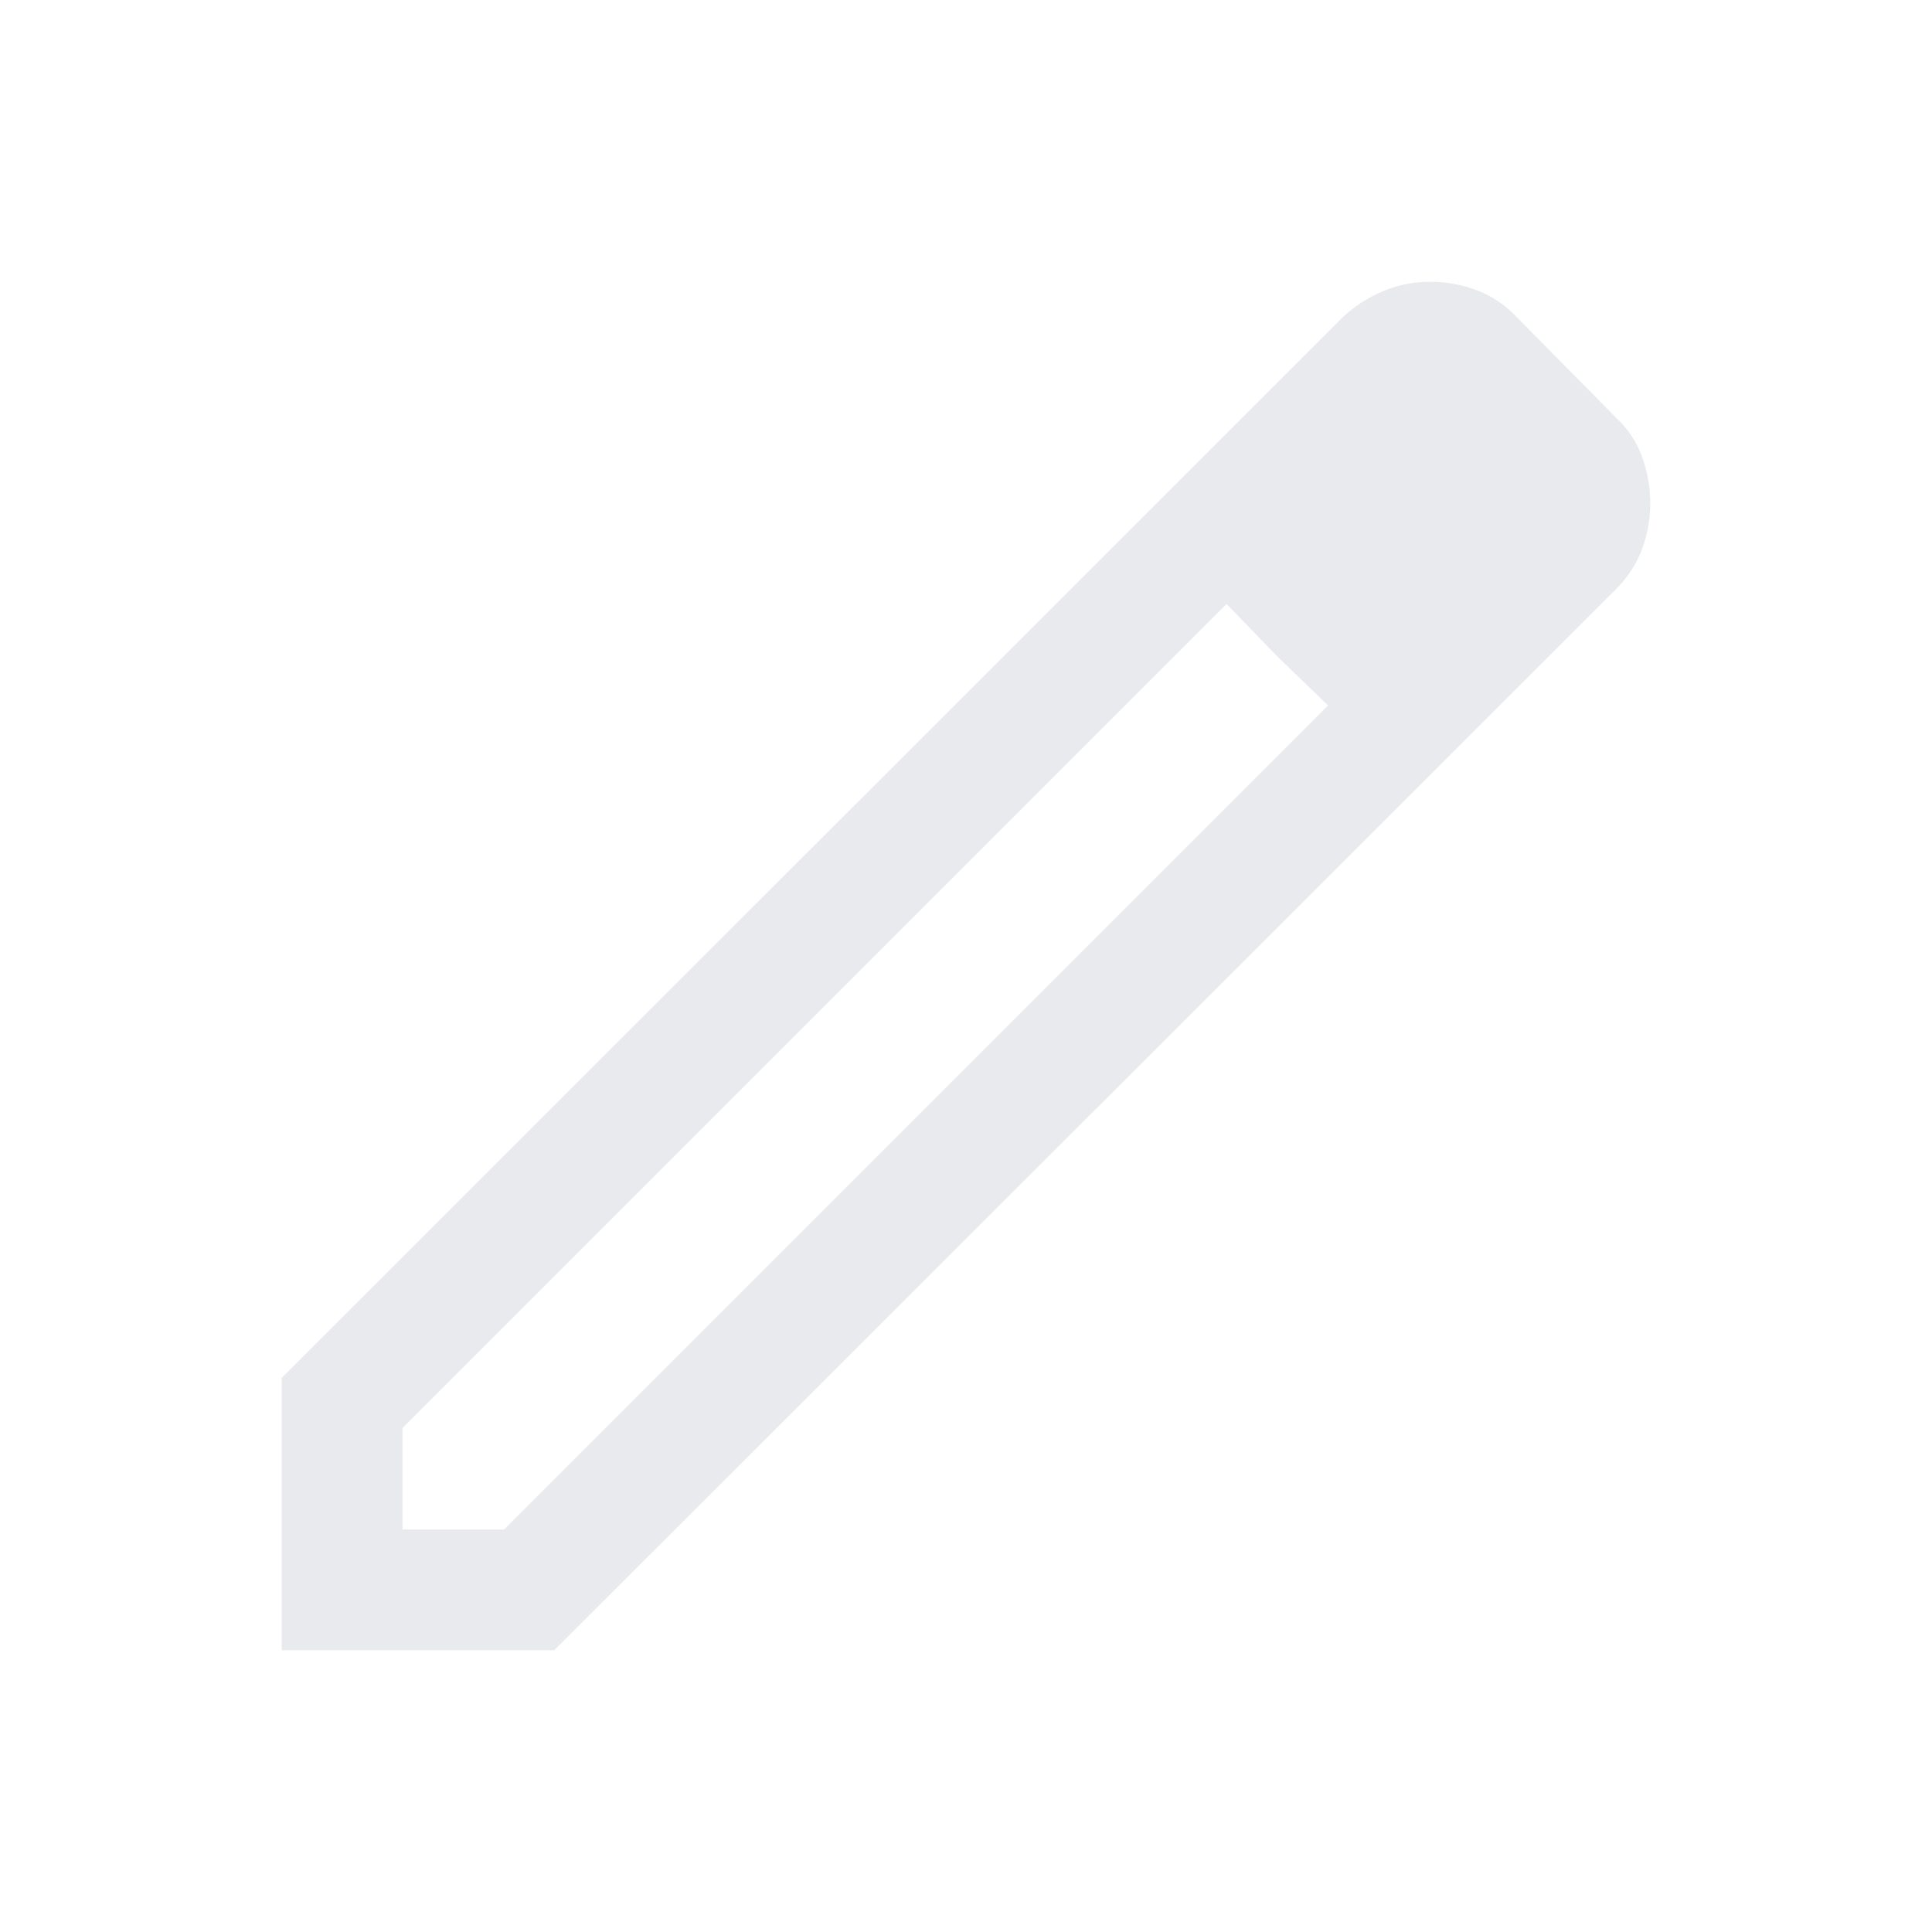 <svg xmlns="http://www.w3.org/2000/svg" width="24" height="24" fill="#e8eaed" viewBox="0 -960 960 960"><path d="M200-200h50.46l409.46-409.46-50.46-50.46L200-250.46zm-60 60v-135.38l527.62-527.39q9.07-8.24 20.03-12.73 10.97-4.5 23-4.5t23.3 4.27q11.28 4.27 19.97 13.58l48.85 49.46q9.31 8.69 13.27 20t3.96 22.62q0 12.07-4.12 23.03-4.12 10.97-13.11 20.04L275.38-140zm620.38-570.15-50.23-50.23zm-126.13 75.9-24.79-25.67 50.46 50.46z"/></svg>